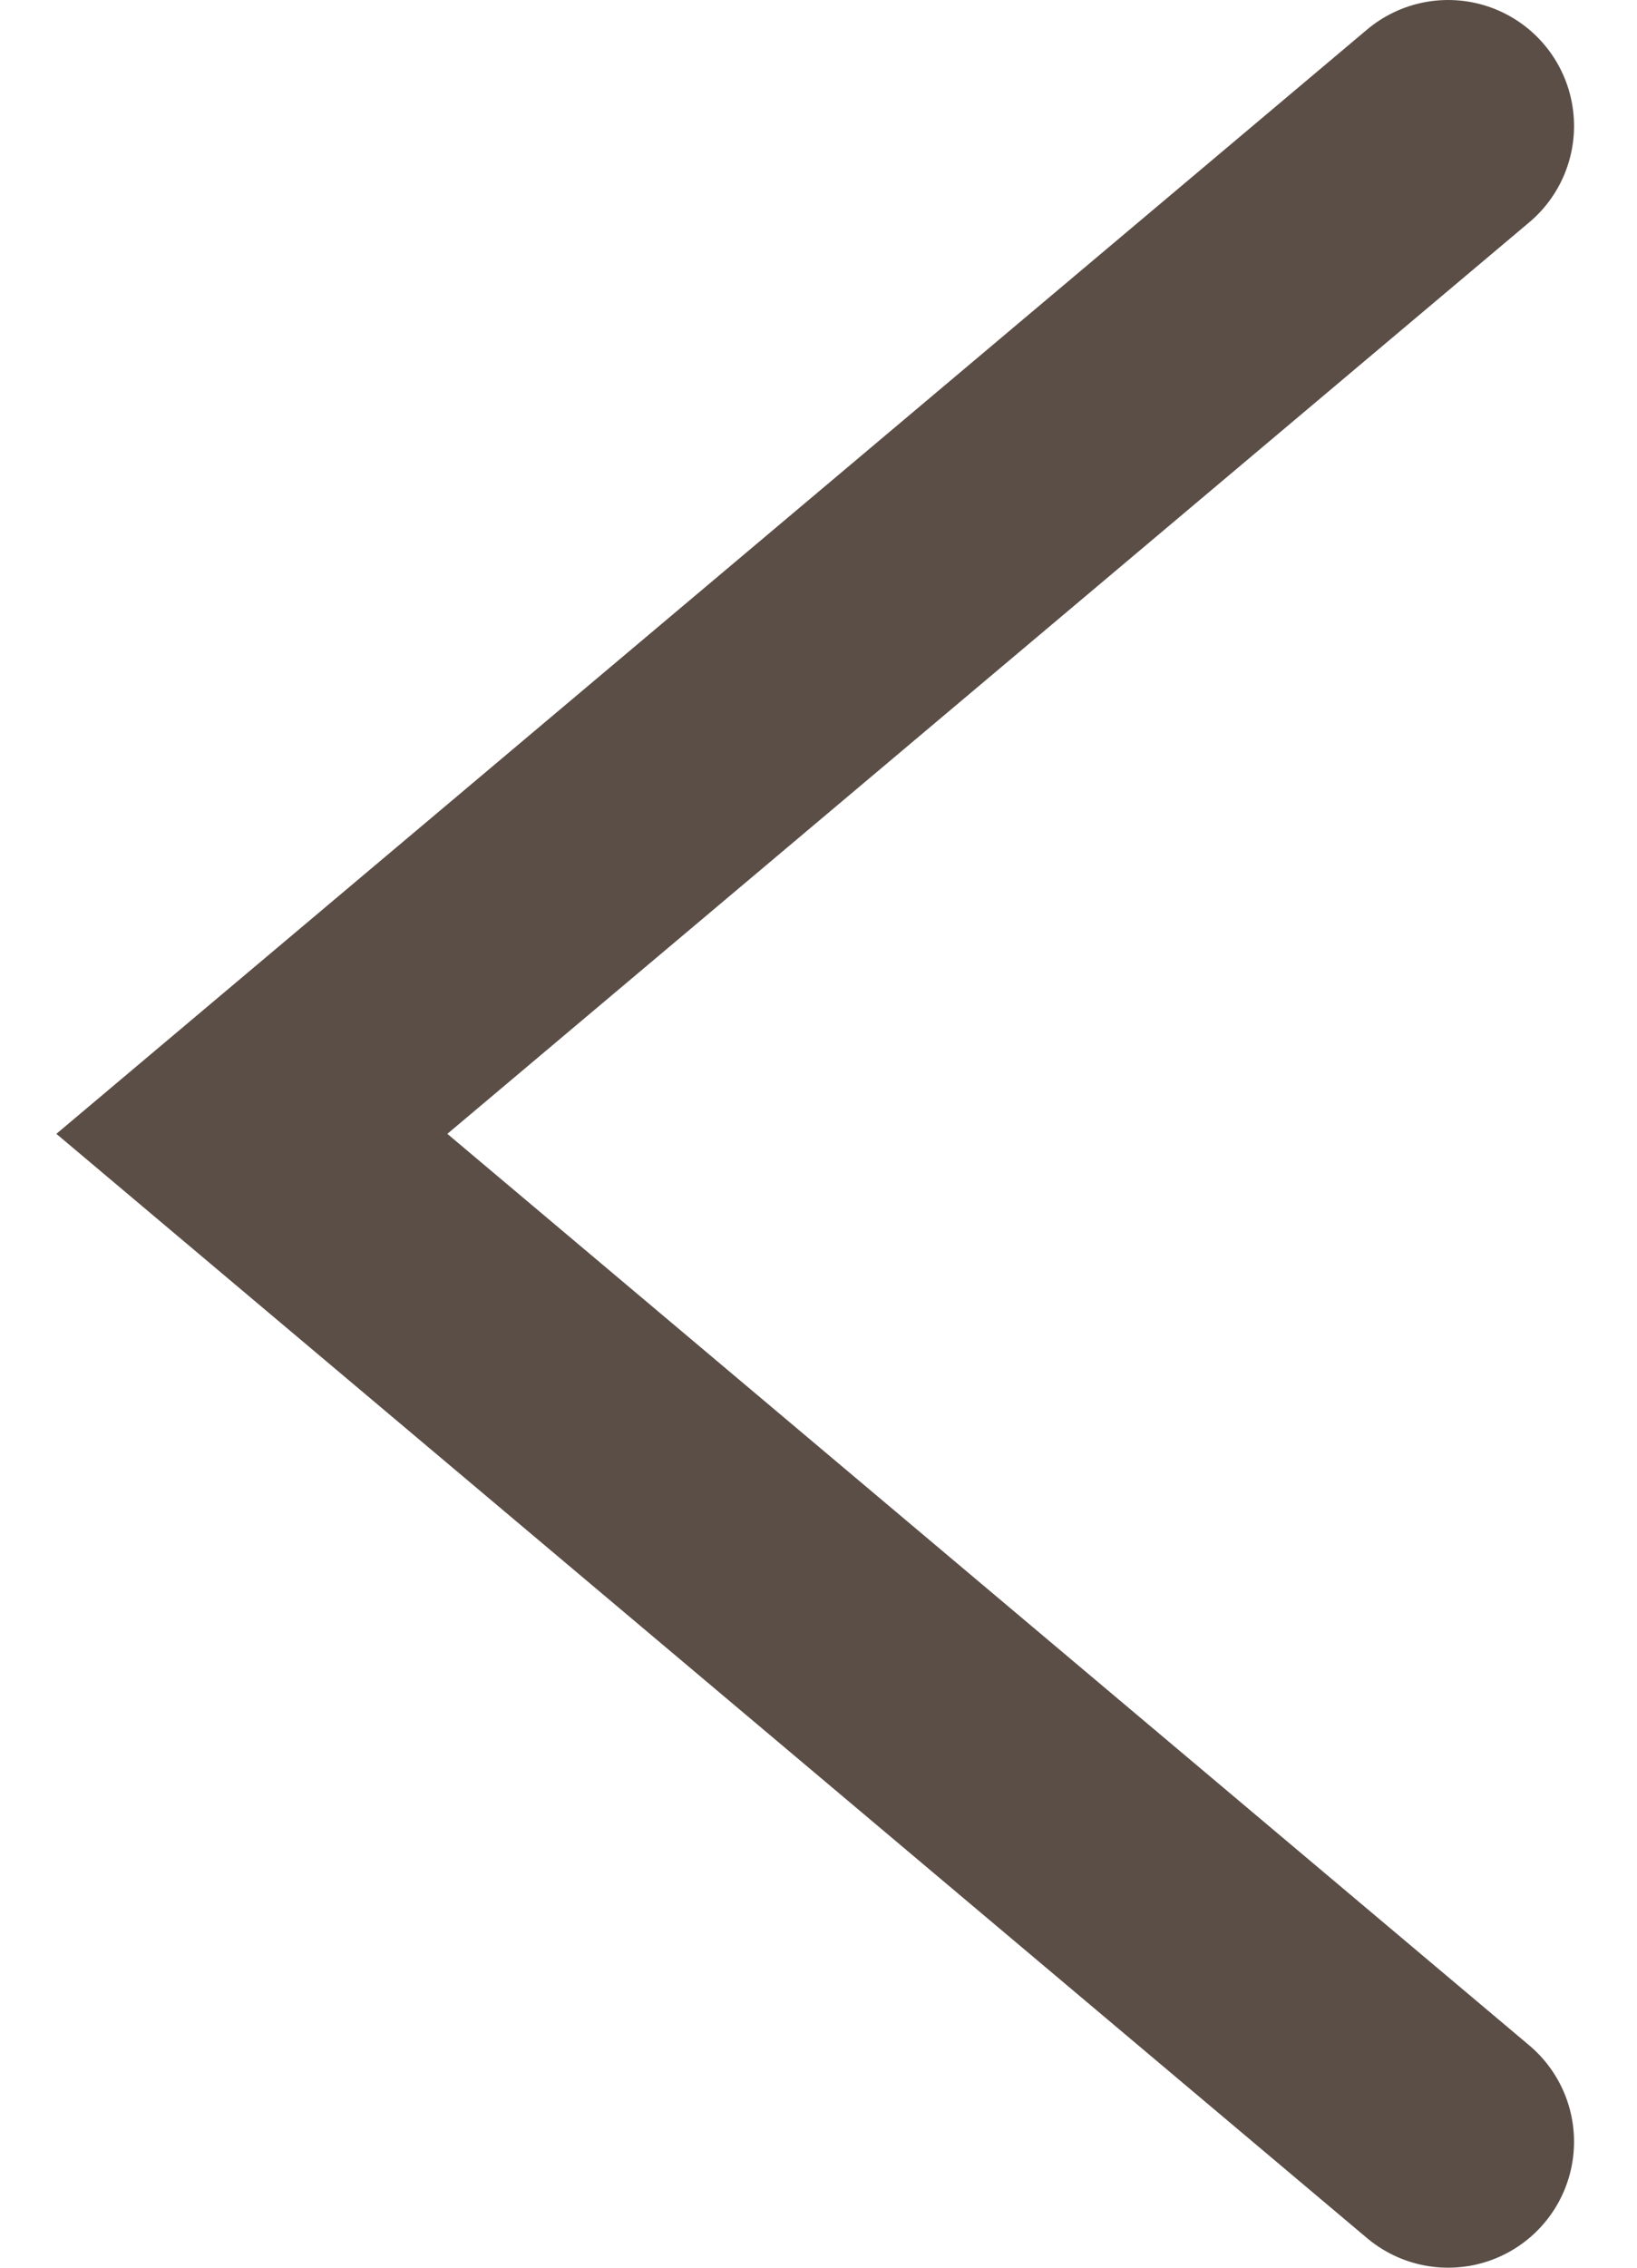 <?xml version="1.0" encoding="UTF-8"?>
<svg data-bbox="2 1 9.5 16" xmlns="http://www.w3.org/2000/svg" viewBox="0 0 13 18" height="18" width="13" data-type="ugc">
    <g>
        <path stroke-linecap="round" stroke-width="2" stroke="#5B4E46" d="M11.5 1 2 9l9.5 8" fill="none"/>
    </g>
</svg>
